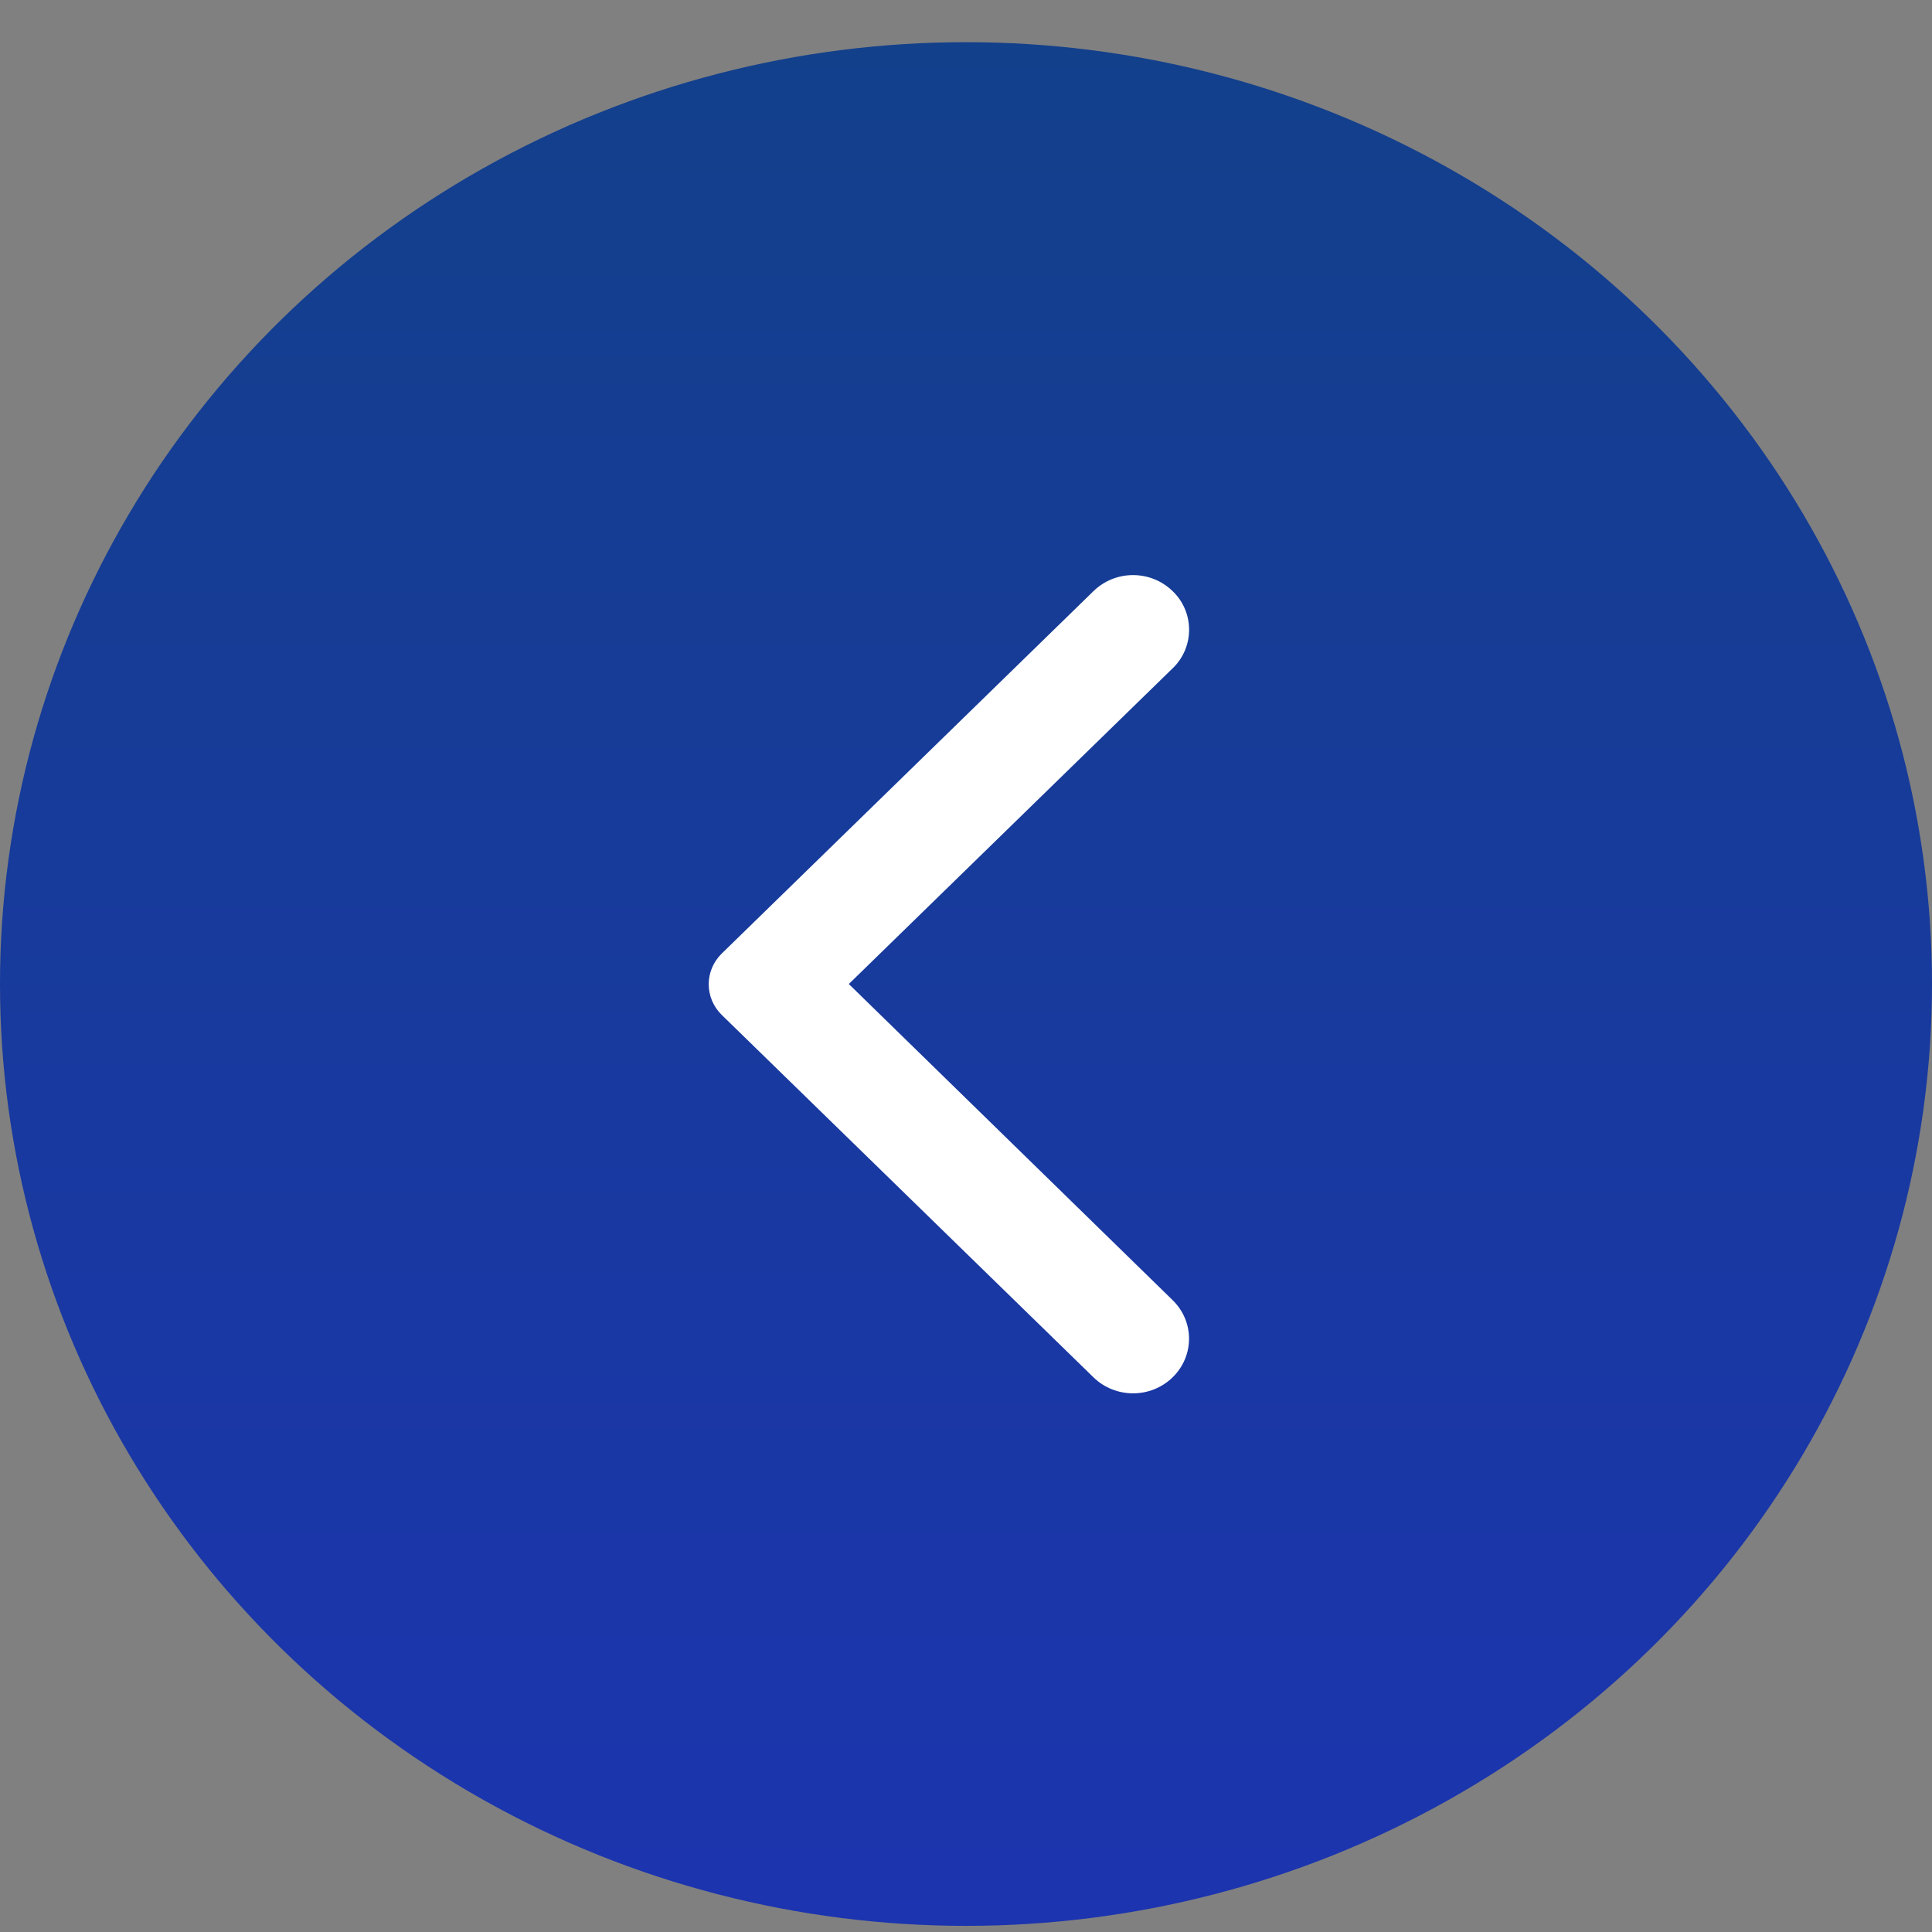 <svg width="40" height="40" viewBox="0 0 40 40" fill="none" xmlns="http://www.w3.org/2000/svg">
<rect x="0" y="0" width="40" height="40" fill="#808080" stroke="none"/>
<ellipse cx="20" cy="20.373" rx="20" ry="19.5" transform="rotate(-180 20 20.373)" fill="url(#paint0_linear_2553_13108)"/>
<path d="M24.278 12.239C23.824 11.796 23.093 11.796 22.639 12.239L14.944 19.741C14.583 20.093 14.583 20.662 14.944 21.014L22.639 28.516C23.093 28.958 23.824 28.958 24.278 28.516C24.731 28.073 24.731 27.36 24.278 26.918L17.574 20.373L24.287 13.828C24.731 13.394 24.731 12.672 24.278 12.239Z" fill="white"/>
<defs>
<linearGradient id="paint0_linear_2553_13108" x1="20" y1="0.873" x2="20" y2="39.873" gradientUnits="userSpaceOnUse">
<stop stop-color="#1C34AF"/>
<stop offset="1" stop-color="#13408B"/>
</linearGradient>
</defs>
</svg>
